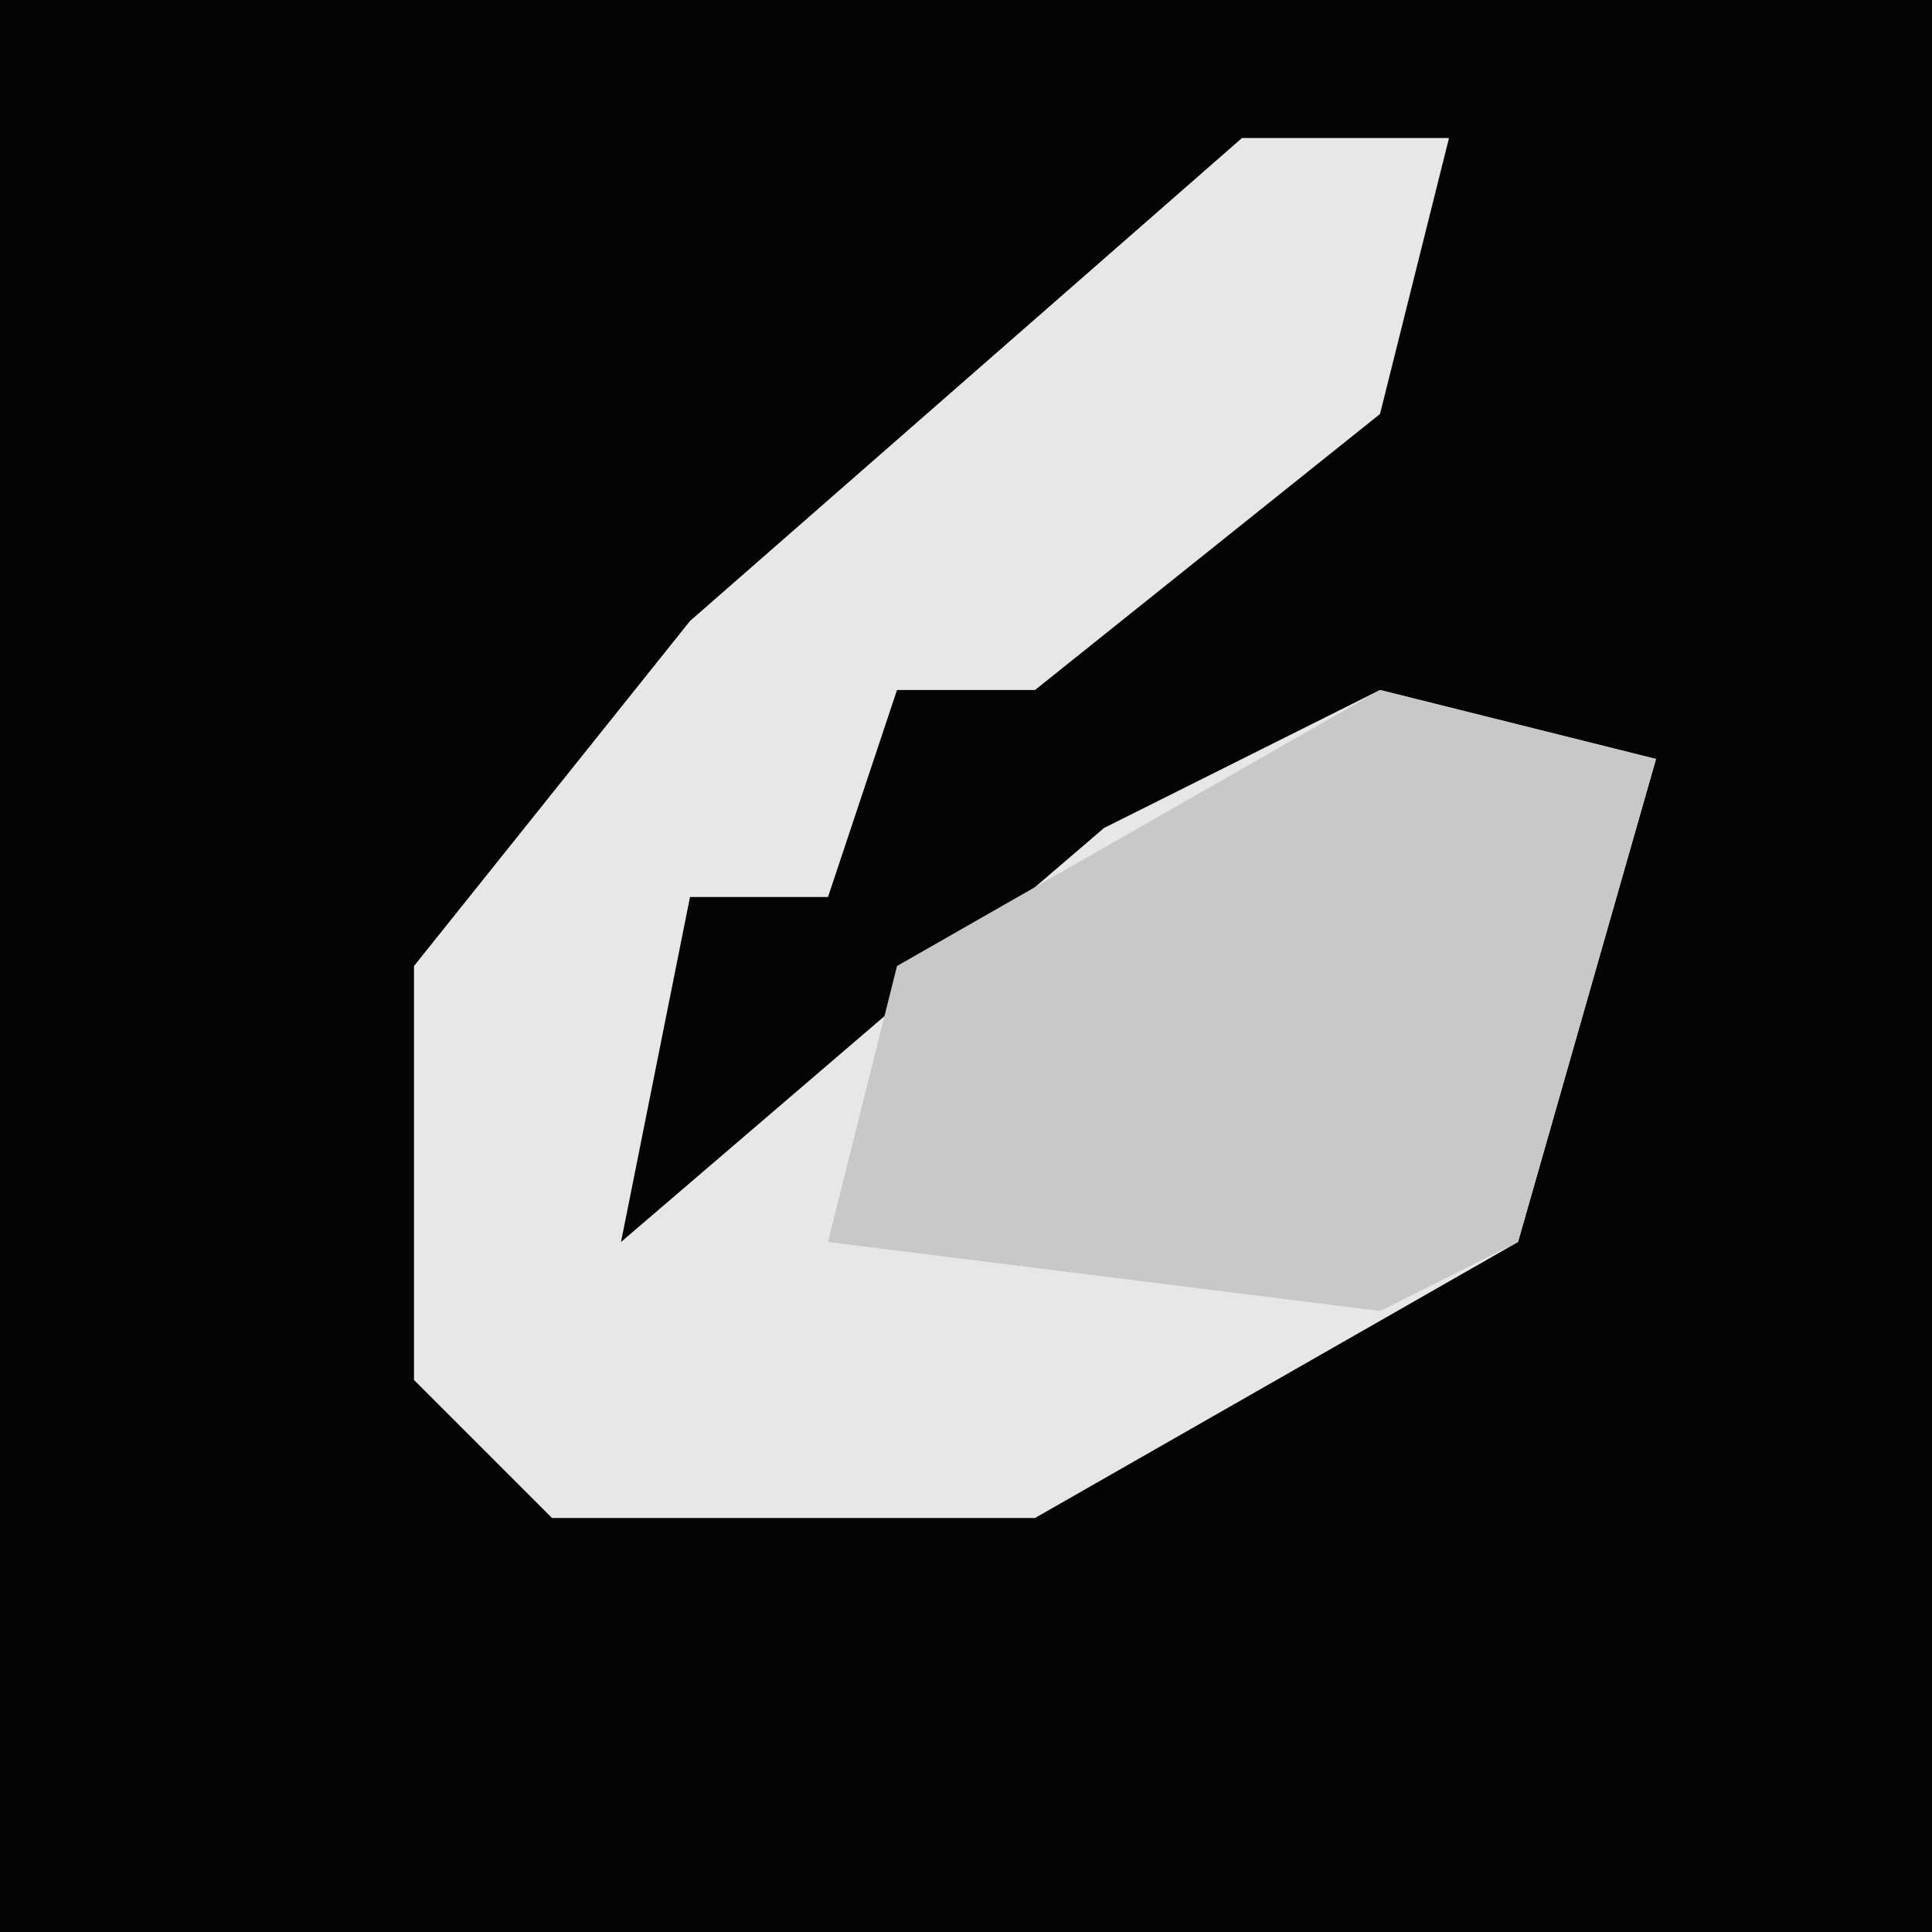 <?xml version="1.0" encoding="UTF-8"?>
<svg version="1.1" xmlns="http://www.w3.org/2000/svg" width="28" height="28">
<path d="M0,0 L28,0 L28,28 L0,28 Z " fill="#040404" transform="translate(0,0)"/>
<path d="M0,0 L3,0 L2,4 L-3,8 L-5,8 L-6,11 L-8,11 L-9,16 L-2,10 L2,8 L6,9 L4,16 L-3,20 L-10,20 L-12,18 L-12,12 L-8,7 Z " fill="#E7E7E7" transform="translate(18,2)"/>
<path d="M0,0 L4,1 L2,8 L0,9 L-8,8 L-7,4 Z " fill="#C8C8C8" transform="translate(20,10)"/>
</svg>
